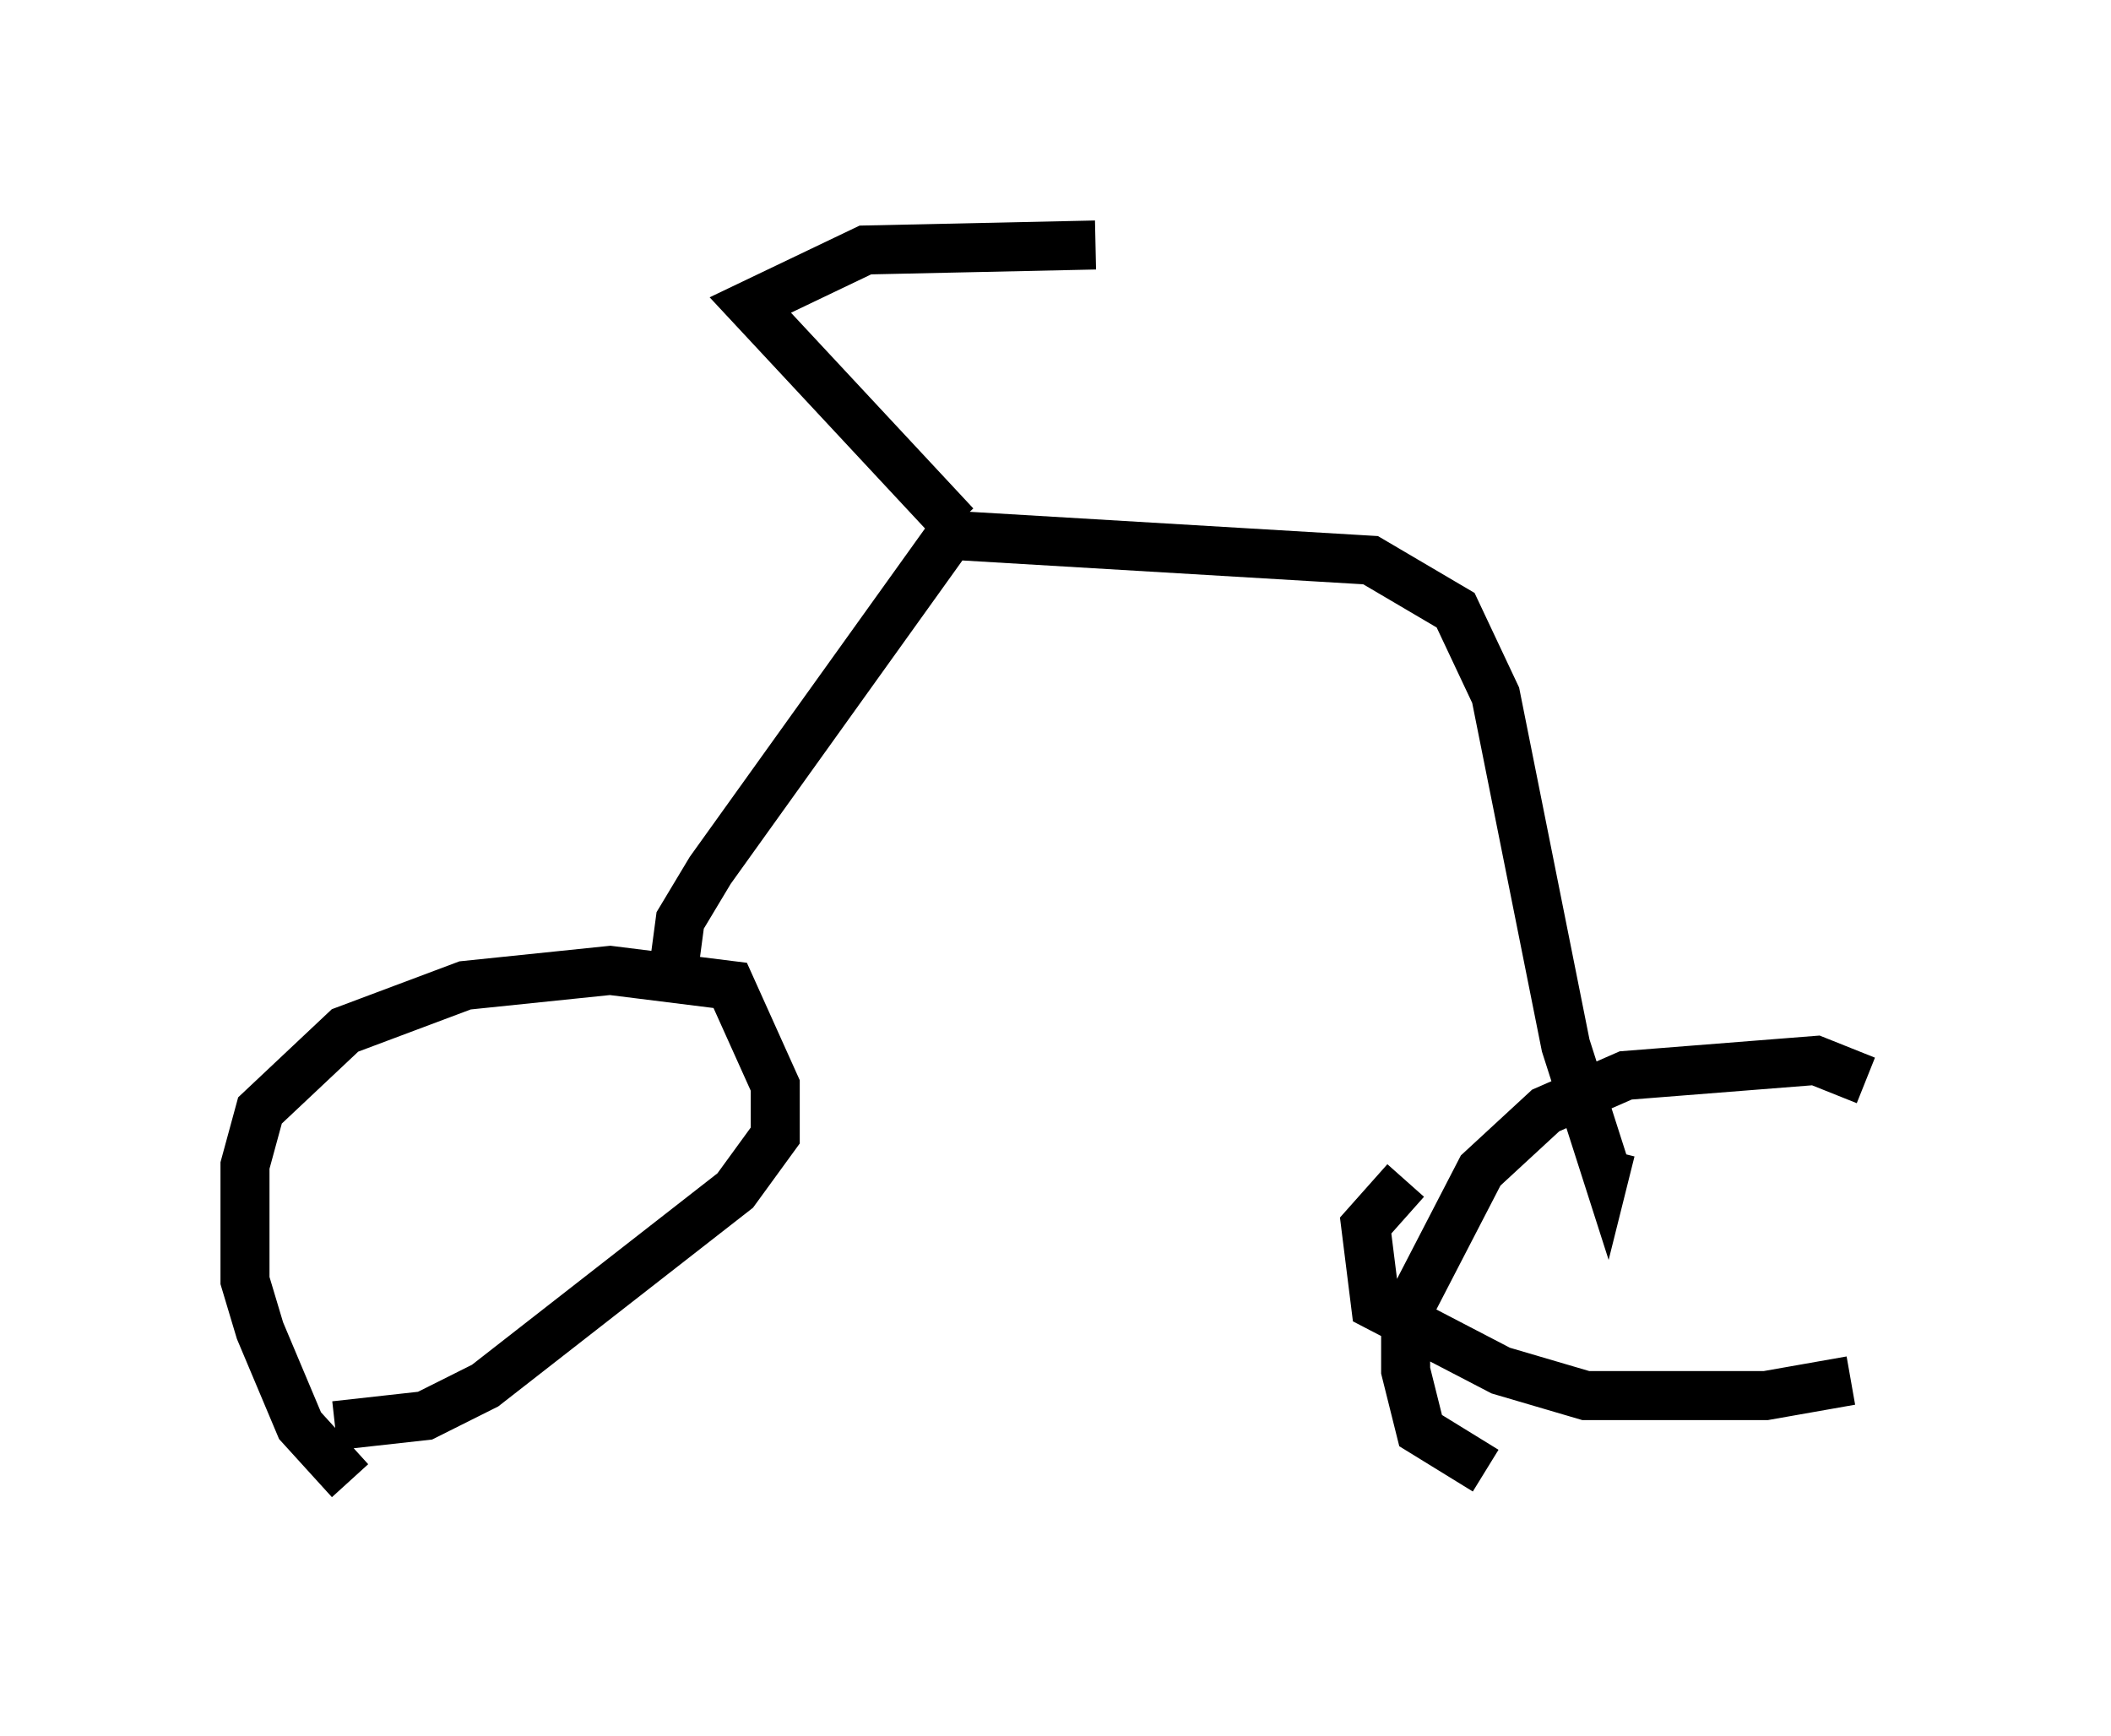 <?xml version="1.0" encoding="utf-8" ?>
<svg baseProfile="full" height="35.419" version="1.1" width="43.075" xmlns="http://www.w3.org/2000/svg" xmlns:ev="http://www.w3.org/2001/xml-events" xmlns:xlink="http://www.w3.org/1999/xlink"><defs /><rect fill="white" height="35.419" width="43.075" x="0" y="0" /><path d="M7.858, 30.419 m-0.715, -0.204 l-1.021, -1.123 -0.817, -1.94 l-0.306, -1.021 0.0, -2.348 l0.306, -1.123 1.735, -1.633 l2.45, -0.919 2.96, -0.306 l2.45, 0.306 0.919, 2.042 l0.0, 1.021 -0.817, 1.123 l-5.104, 3.981 -1.225, 0.613 l-1.838, 0.204 m6.84, -8.779 l0.204, -1.531 0.613, -1.021 l4.9, -6.84 8.575, 0.51 l1.735, 1.021 0.817, 1.735 l1.429, 7.146 0.817, 2.552 l0.102, -0.408 m-2.552, 6.533 l-1.327, -0.817 -0.306, -1.225 l0.0, -1.123 1.531, -2.96 l1.327, -1.225 1.633, -0.715 l3.879, -0.306 1.021, 0.408 m-0.306, 6.125 l-1.735, 0.306 -3.675, 0.0 l-1.735, -0.51 -2.552, -1.327 l-0.204, -1.633 0.817, -0.919 m-9.188, -13.373 l-4.185, -4.492 2.348, -1.123 l4.696, -0.102 " fill="none" stroke="black" stroke-width="1" /></svg>